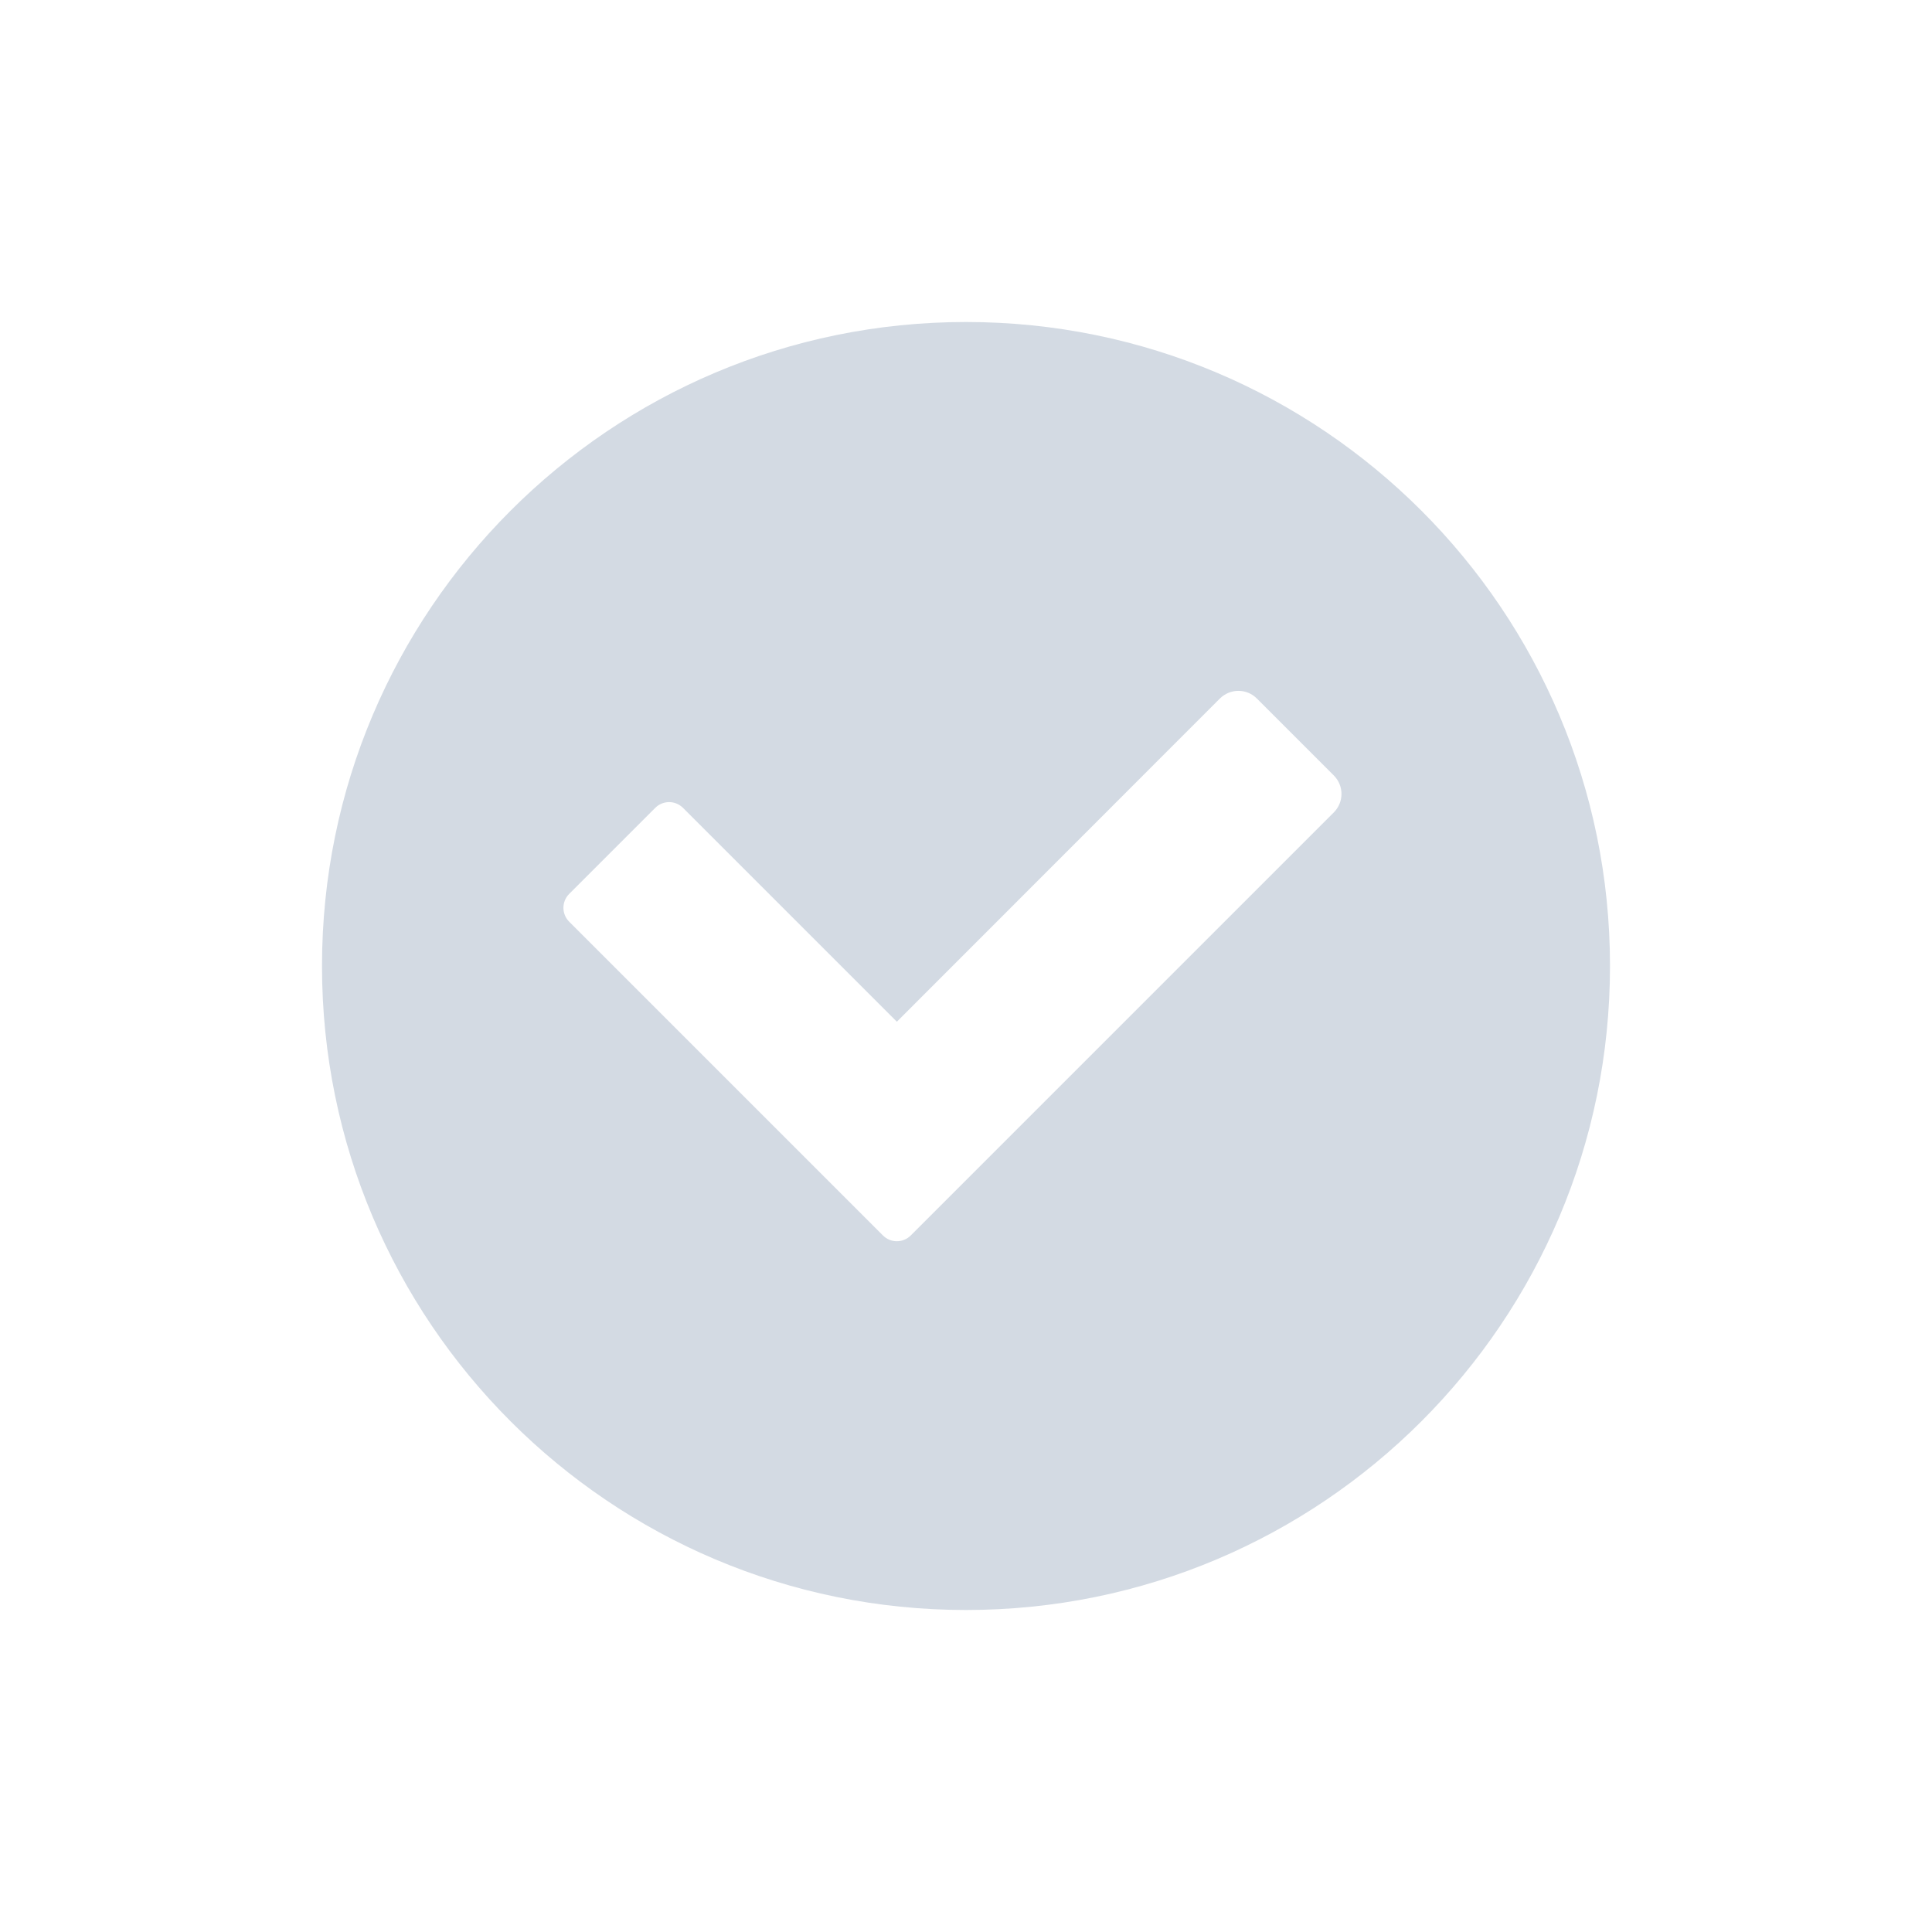 <?xml version="1.0" encoding="UTF-8" standalone="no"?>
<svg   xmlns="http://www.w3.org/2000/svg" height="24" width="24" version="1.1">
 <path style="fill:#d3dae3" d="m12 4c-4.418 0-8 3.582-8 8s3.582 8 8 8 8-3.582 8-8-3.582-8-8-8zm3.385 4.582c0.083 0 0.165 0.032 0.229 0.096l0.955 0.955c0.127 0.127 0.127 0.332 0 0.459l-4.186 4.186-1.012 1.012-0.057 0.057c-0.096 0.096-0.25 0.096-0.346 0l-0.057-0.057-0.955-0.955-2.885-2.885c-0.096-0.096-0.096-0.25 0-0.346l1.068-1.068c0.096-0.096 0.25-0.096 0.346 0l2.656 2.656 4.012-4.014c0.064-0.064 0.148-0.096 0.23-0.096z"  />
</svg>
